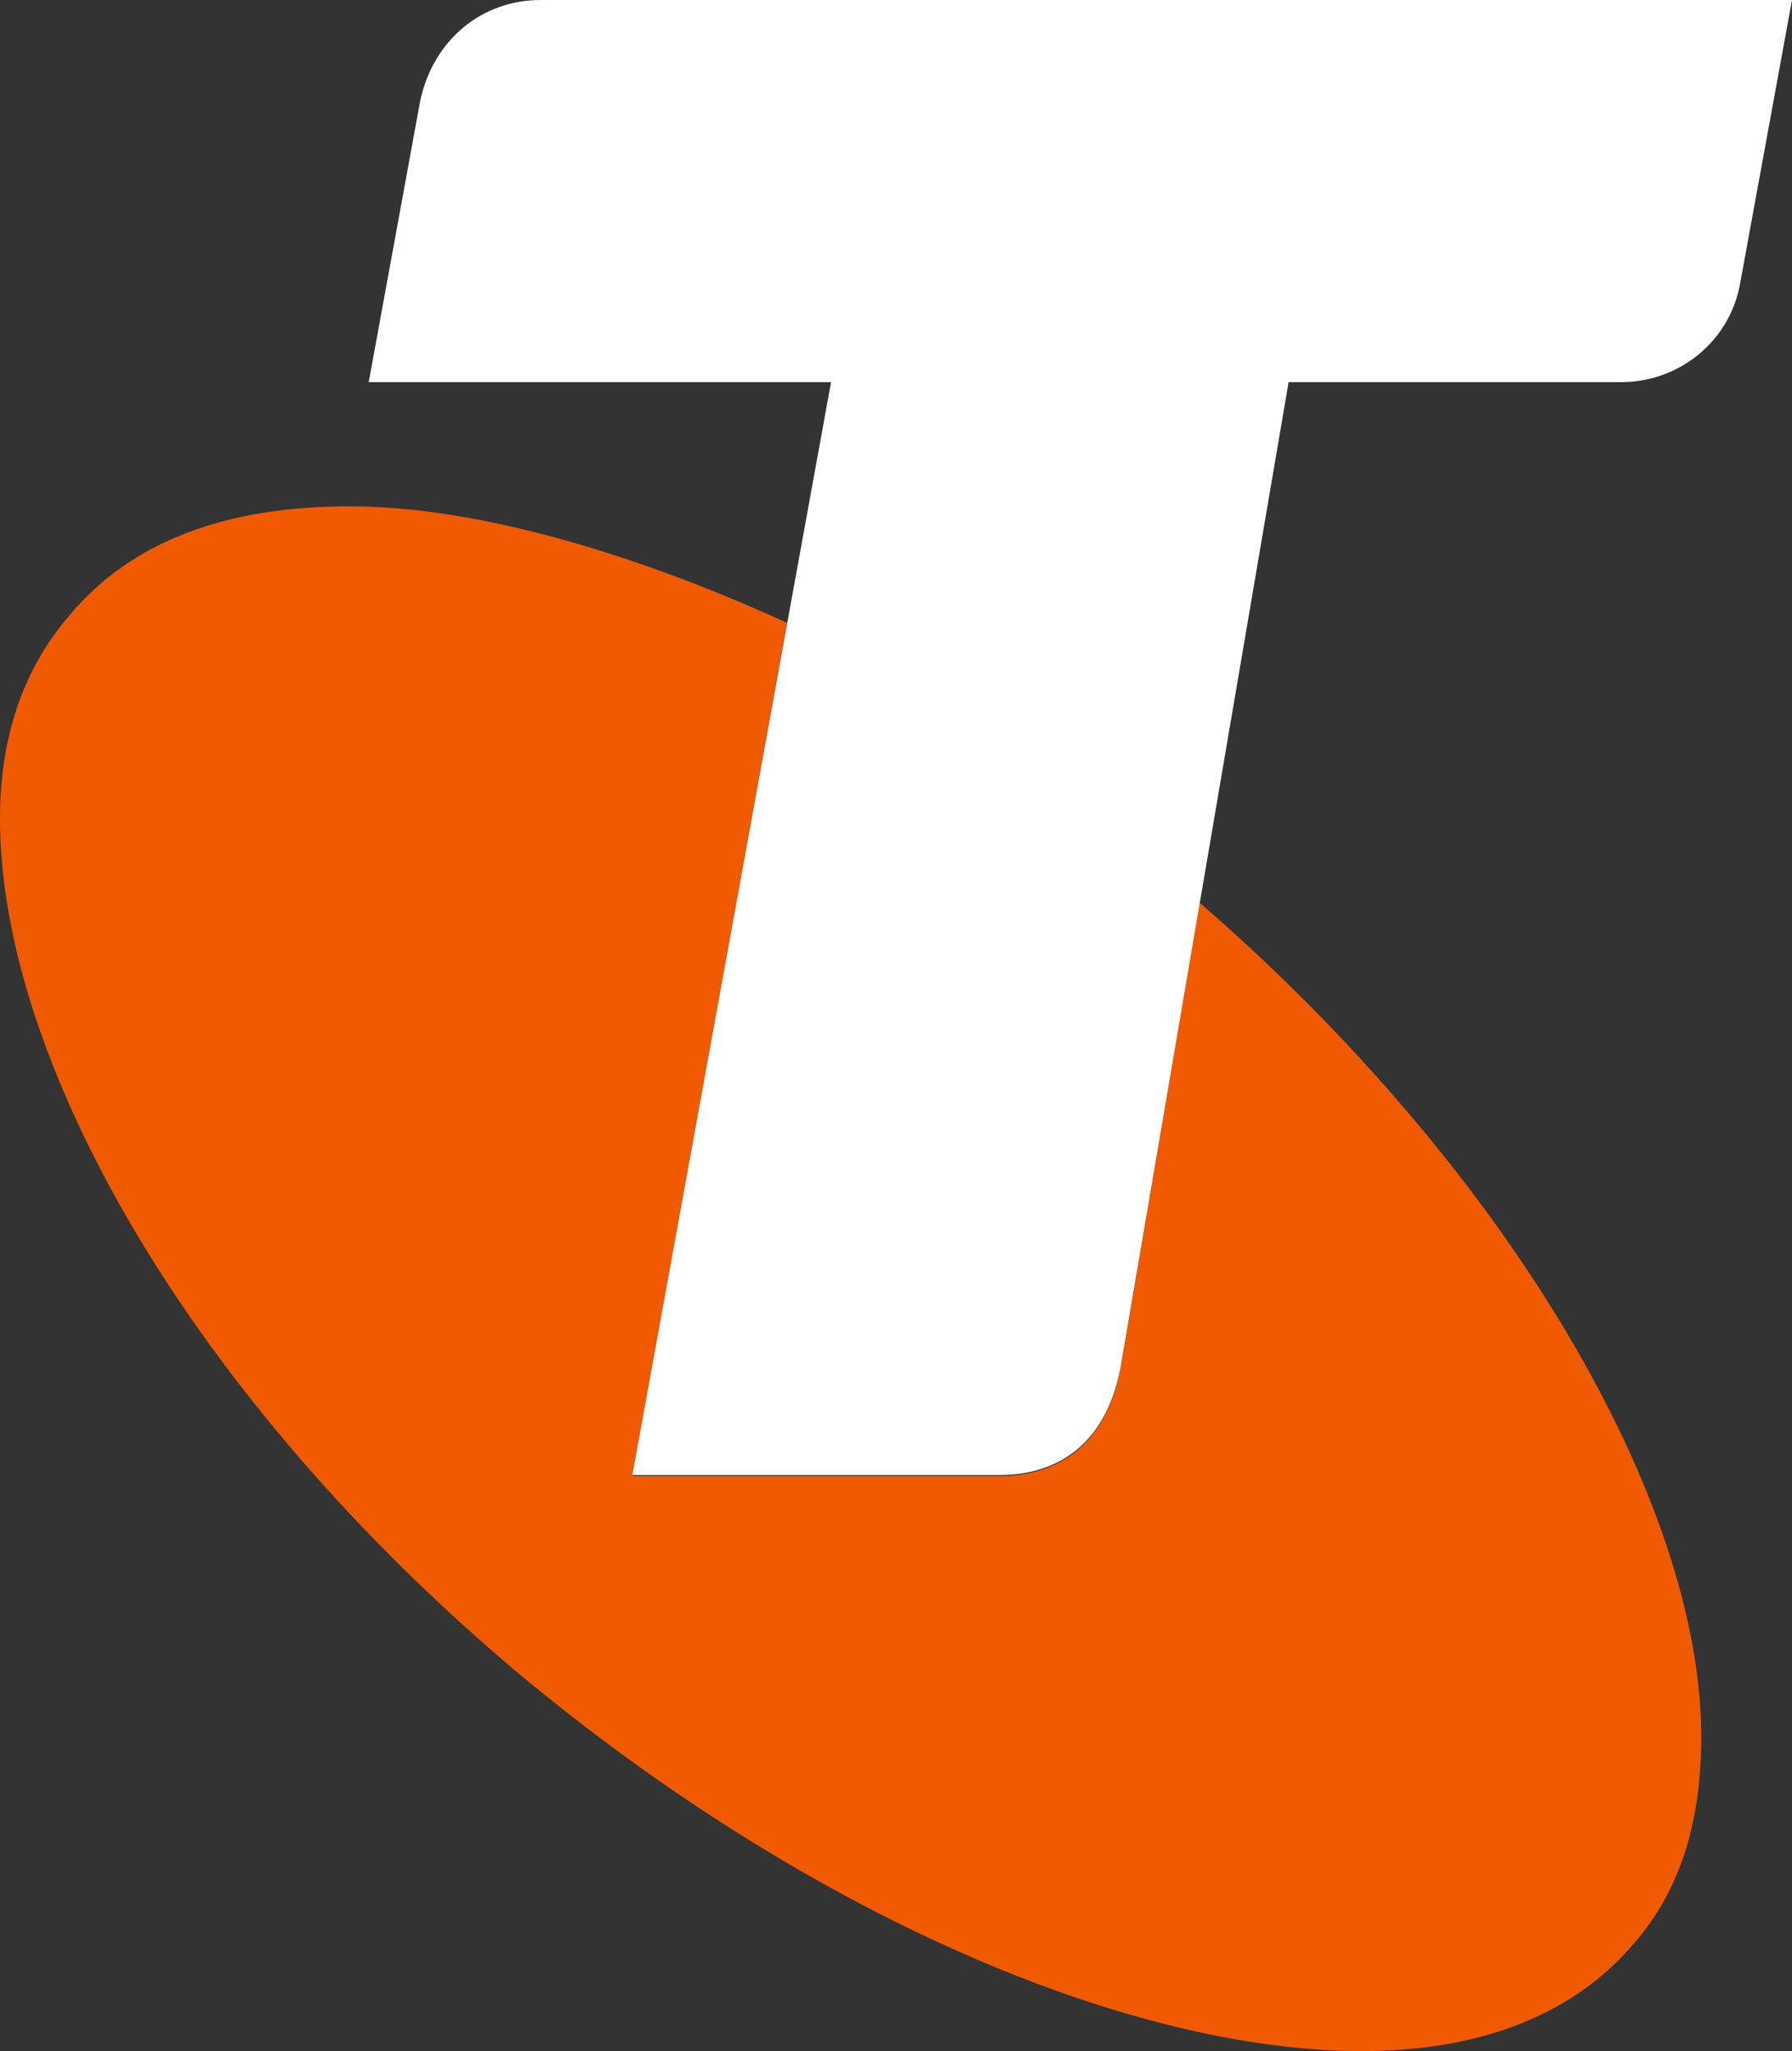 <?xml version="1.0" encoding="utf-8"?>
<!-- Generator: Adobe Illustrator 21.0.0, SVG Export Plug-In . SVG Version: 6.00 Build 0)  -->
<svg version="1.1" id="Layer_1" xmlns="http://www.w3.org/2000/svg" xmlns:xlink="http://www.w3.org/1999/xlink" x="0px" y="0px"
	 viewBox="0 0 187.6 214.7" style="enable-background:new 0 0 187.6 214.7;" xml:space="preserve">
<rect x="0" y="0" width="187.6" height="214.7" fill="#333333" stroke="none"/>
<style type="text/css">
	.st0{fill:#F05A00;}
	.st1{fill:#FFFFFF;}
</style>
<title>logo</title>
<path class="st0" d="M125.6,94.5l-8.3,48.8c-1.7,8.8-7.5,11.2-12.6,11.2H66.2l16.2-89.3C66.2,57.8,49.7,53,36.6,53
	c-12.5,0-22.7,3.4-29.4,11.5C2.4,70.1,0,77.2,0,85.7c0,25.4,20,60.6,54.2,89.4c30.5,25.4,64,39.6,88.4,39.6c12.2,0,22-3.7,28.4-11.2
	c5.1-5.8,7.1-13.2,7.1-21.7C178.1,157.2,158,122.6,125.6,94.5z"/>
<path class="st1" d="M56.6,0C50.5,0,45.4,4.1,44,10.5L38.6,40H87L66.2,154.4h38.5c5.1,0,10.9-2.4,12.6-11.2L134.9,40h34.8
	c6.2,0,11.5-4.4,12.5-10.5L187.6,0H56.6z"/>
</svg>
